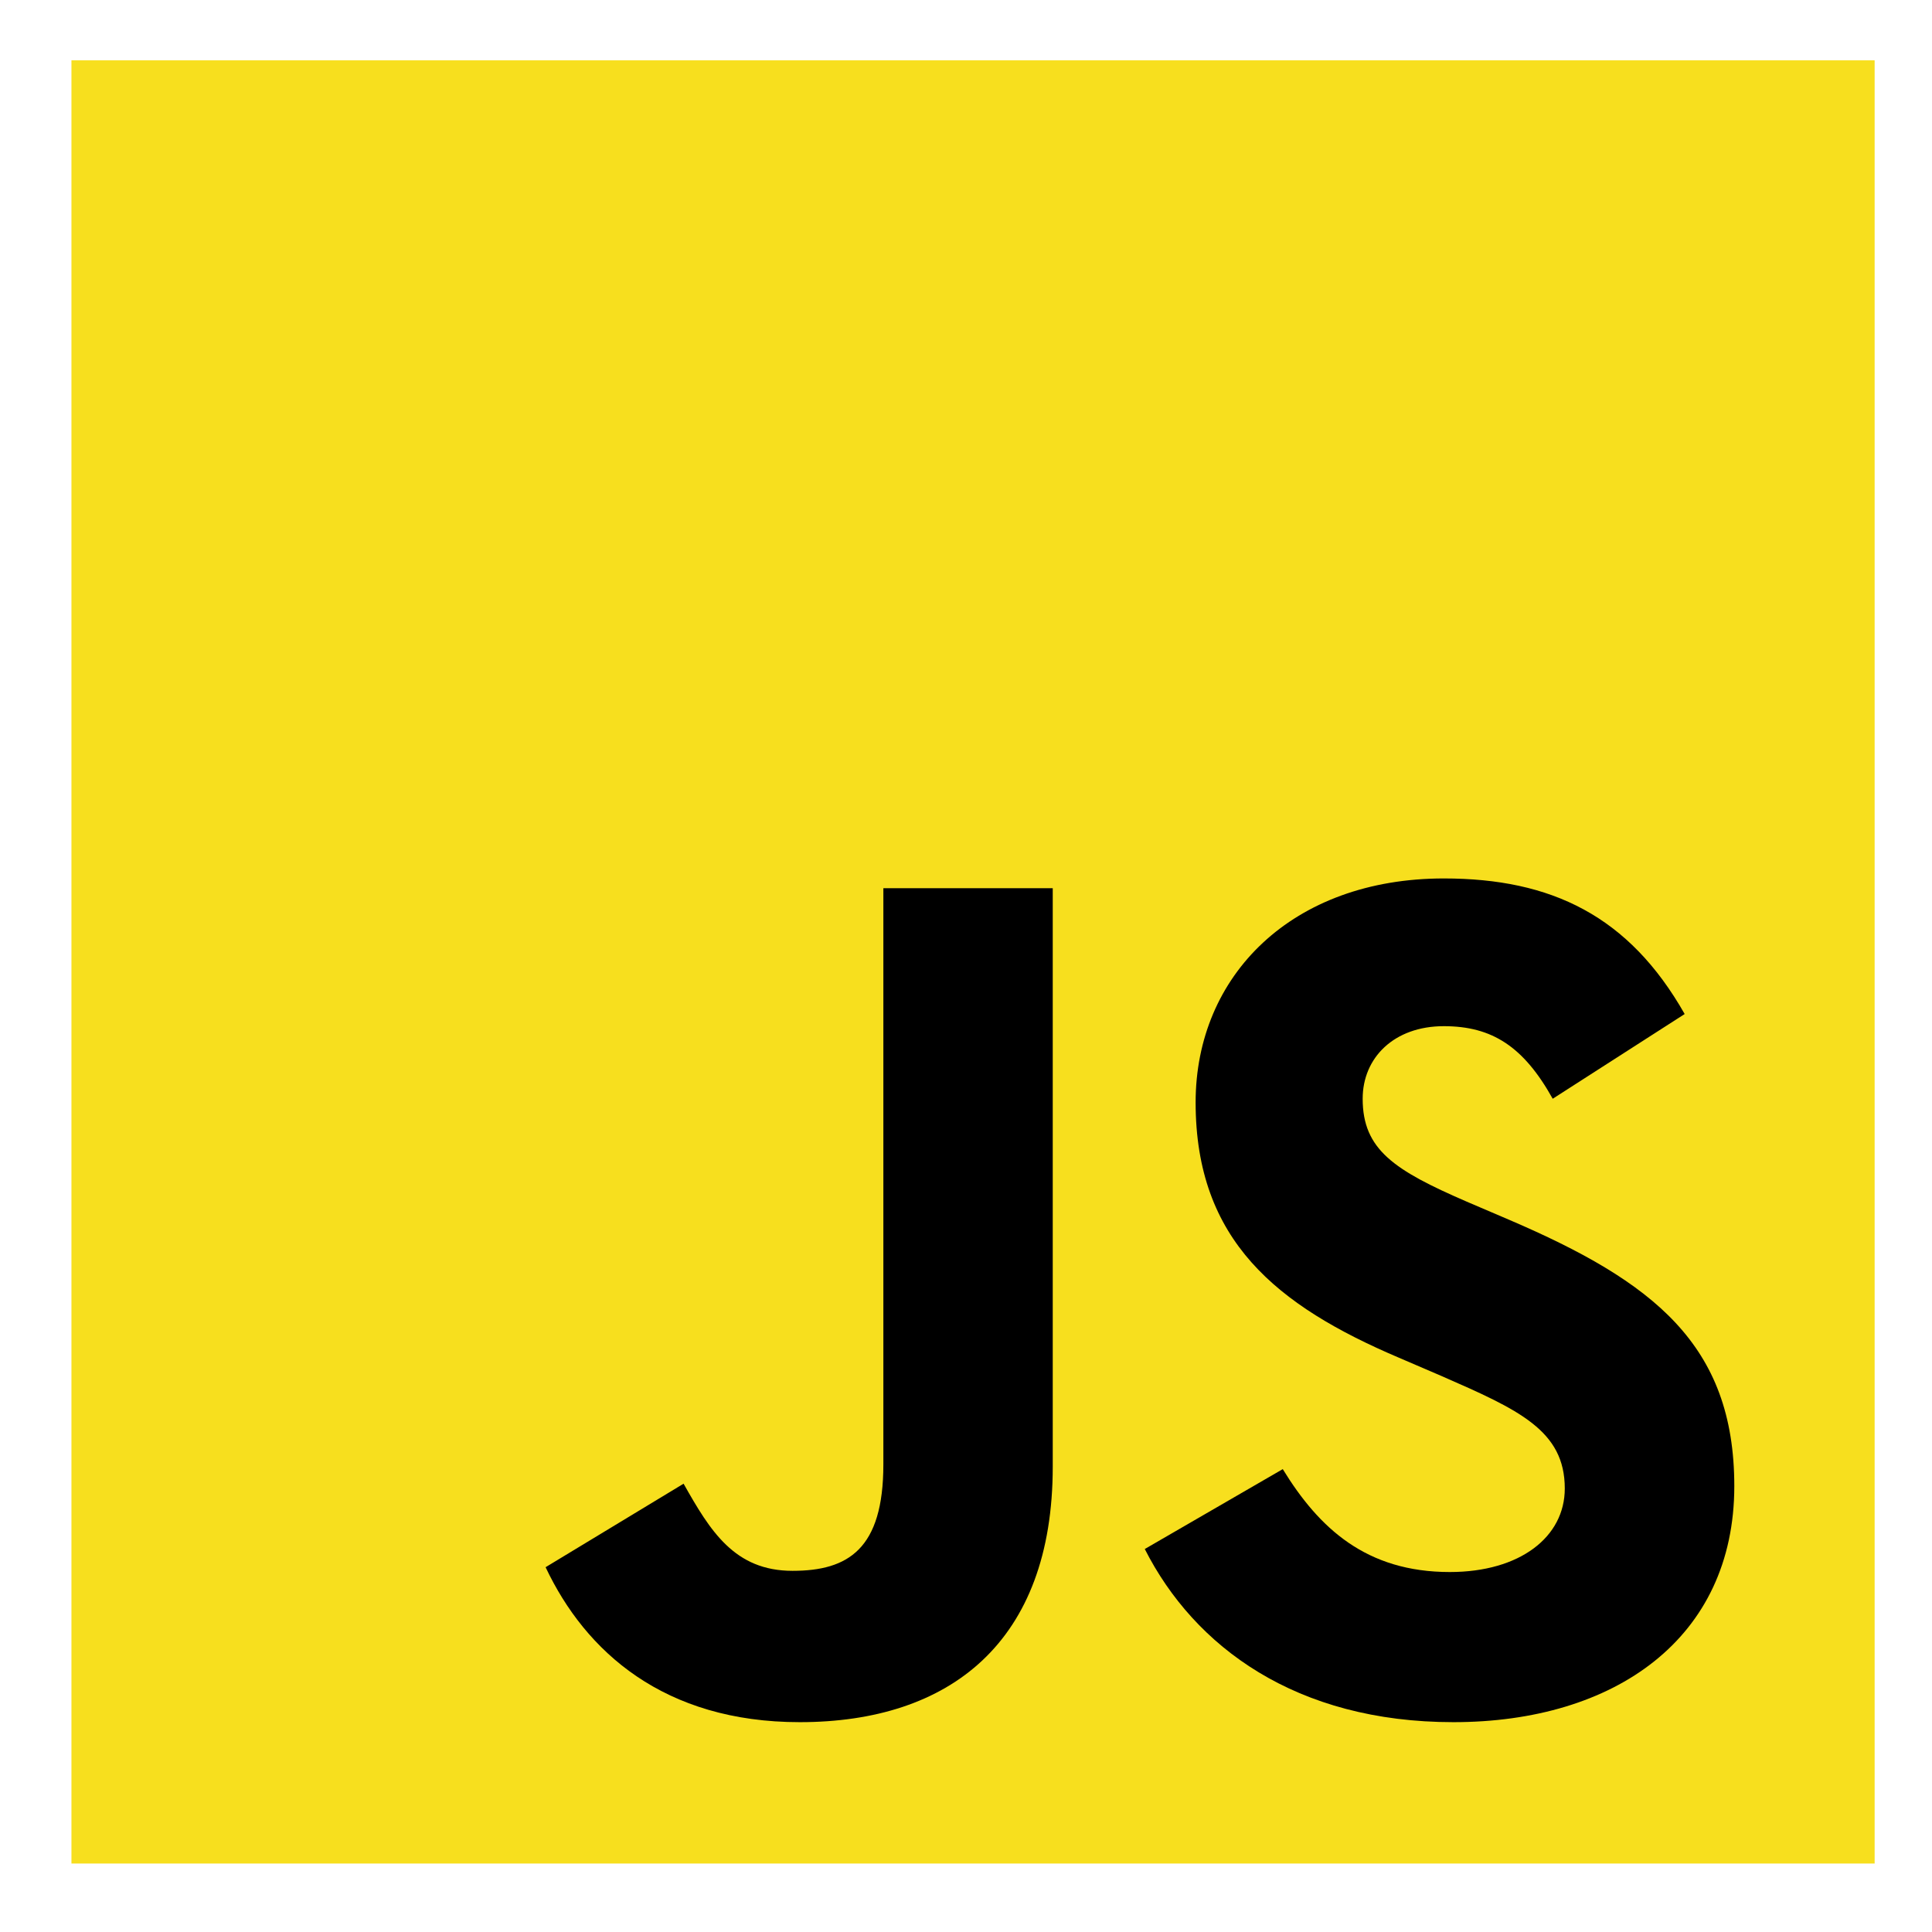 <svg xmlns="http://www.w3.org/2000/svg" xmlns:xlink="http://www.w3.org/1999/xlink" width="150" zoomAndPan="magnify" viewBox="0 0 112.5 112.5" height="150" preserveAspectRatio="xMidYMid meet" version="1.0"><defs><clipPath id="id1"><path d="M 4.16 3.512 L 109.16 3.512 L 109.16 108.512 L 4.16 108.512 Z M 4.16 3.512 " clip-rule="nonzero"/></clipPath></defs><g clip-path="url(#id1)"><path fill="#f7df1e" d="M 4.16 3.512 L 109.16 3.512 L 109.16 108.512 L 4.16 108.512 Z M 4.16 3.512 " fill-opacity="1" fill-rule="nonzero"/></g><path fill="#000000" d="M 31.77 91.258 L 39.805 86.395 C 41.355 89.145 42.766 91.469 46.148 91.469 C 49.391 91.469 51.438 90.199 51.438 85.27 L 51.438 51.719 L 61.301 51.719 L 61.301 85.406 C 61.301 95.625 55.312 100.281 46.57 100.281 C 38.676 100.281 34.098 96.191 31.77 91.258 " fill-opacity="1" fill-rule="nonzero"/><path fill="#000000" d="M 66.66 90.199 L 74.695 85.547 C 76.812 89 79.562 91.539 84.422 91.539 C 88.512 91.539 91.117 89.496 91.117 86.676 C 91.117 83.293 88.441 82.094 83.93 80.121 L 81.465 79.062 C 74.344 76.031 69.621 72.23 69.621 64.191 C 69.621 56.789 75.258 51.152 84.074 51.152 C 90.344 51.152 94.855 53.336 98.098 59.047 L 90.414 63.98 C 88.723 60.949 86.891 59.754 84.074 59.754 C 81.18 59.754 79.348 61.586 79.348 63.98 C 79.348 66.941 81.18 68.141 85.41 69.973 L 87.875 71.027 C 96.262 74.625 100.988 78.289 100.988 86.535 C 100.988 95.414 94.012 100.281 84.633 100.281 C 75.473 100.281 69.555 95.906 66.66 90.199 " fill-opacity="1" fill-rule="nonzero"/></svg>